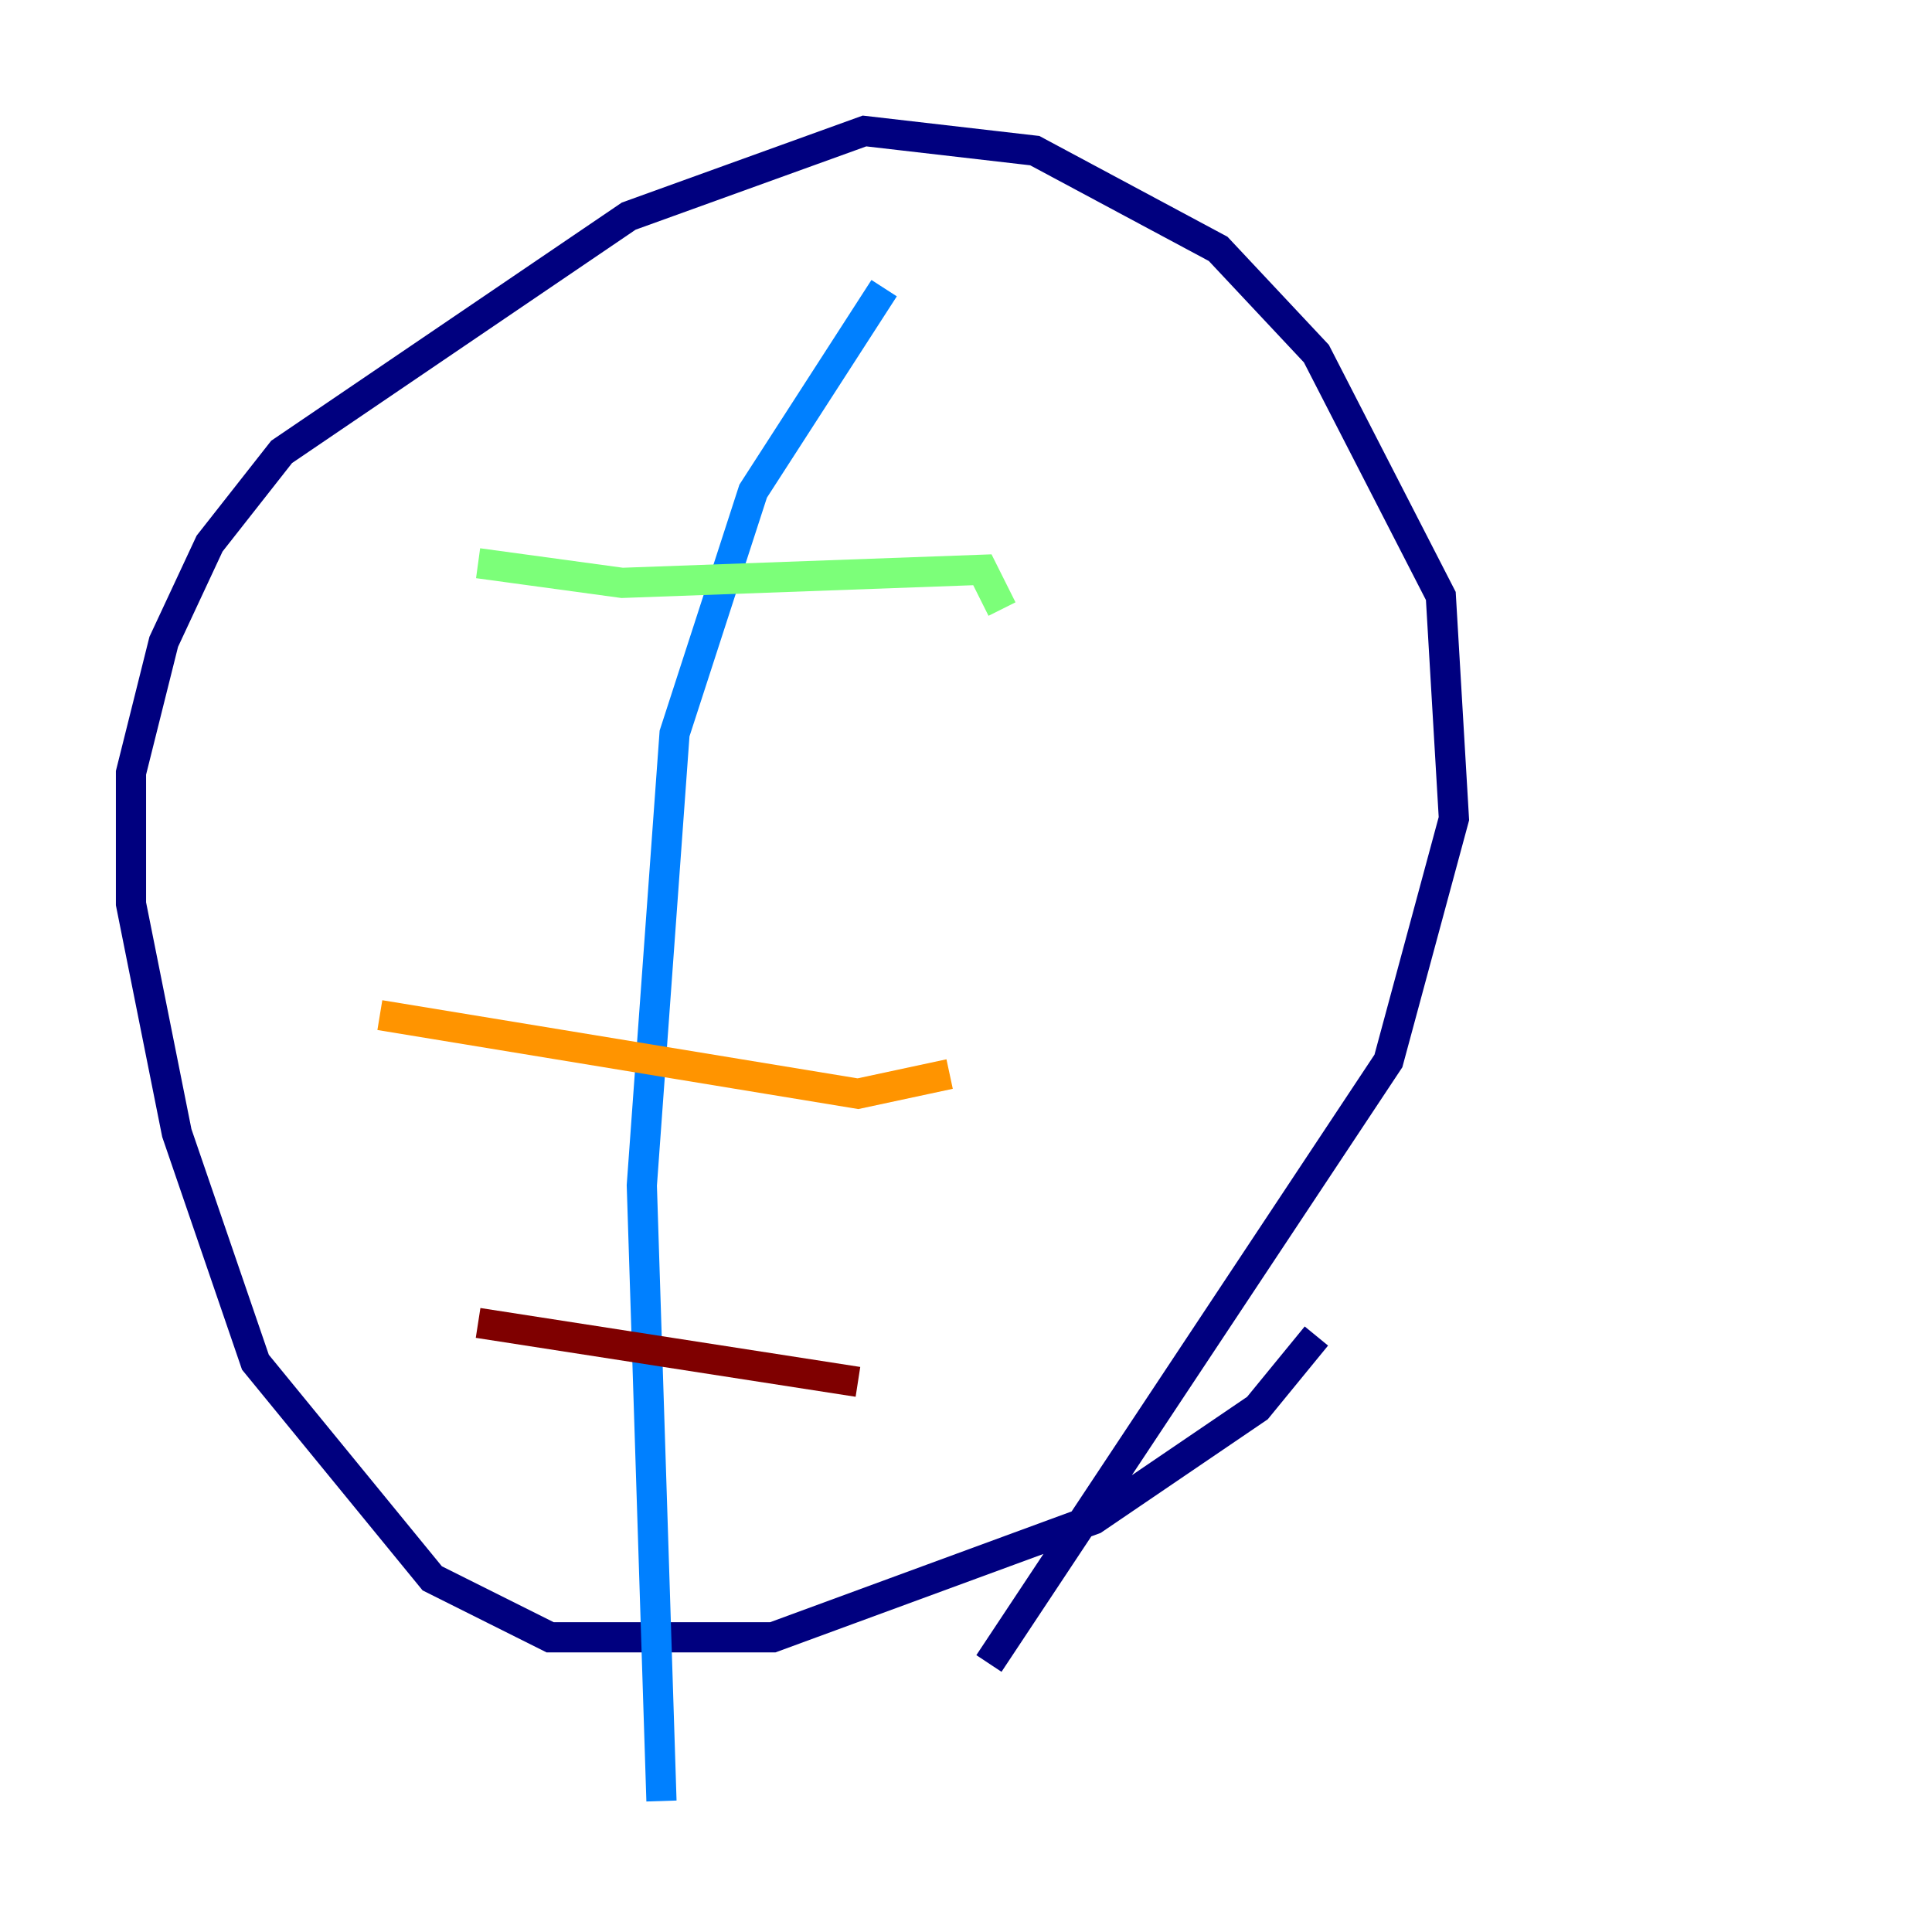 <?xml version="1.0" encoding="utf-8" ?>
<svg baseProfile="tiny" height="128" version="1.2" viewBox="0,0,128,128" width="128" xmlns="http://www.w3.org/2000/svg" xmlns:ev="http://www.w3.org/2001/xml-events" xmlns:xlink="http://www.w3.org/1999/xlink"><defs /><polyline fill="none" points="87.214,88.515 83.308,93.288 72.461,100.664 51.2,108.475 36.447,108.475 28.637,104.57 16.922,90.251 11.715,75.064 8.678,59.878 8.678,51.2 10.848,42.522 13.885,36.014 18.658,29.939 41.654,14.319 57.275,8.678 68.556,9.98 80.705,16.488 87.214,23.43 95.458,39.485 96.325,54.237 91.986,70.291 65.519,110.21" stroke="#00007f" stroke-width="2" /><polyline fill="none" points="58.576,19.091 49.898,32.542 44.691,48.597 42.522,78.536 43.824,119.322" stroke="#0080ff" stroke-width="2" /><polyline fill="none" points="31.675,37.315 41.22,38.617 65.085,37.749 66.386,40.352" stroke="#7cff79" stroke-width="2" /><polyline fill="none" points="25.166,67.254 56.841,72.461 62.915,71.159" stroke="#ff9400" stroke-width="2" /><polyline fill="none" points="31.675,87.647 56.841,91.552" stroke="#7f0000" stroke-width="2" /></svg>